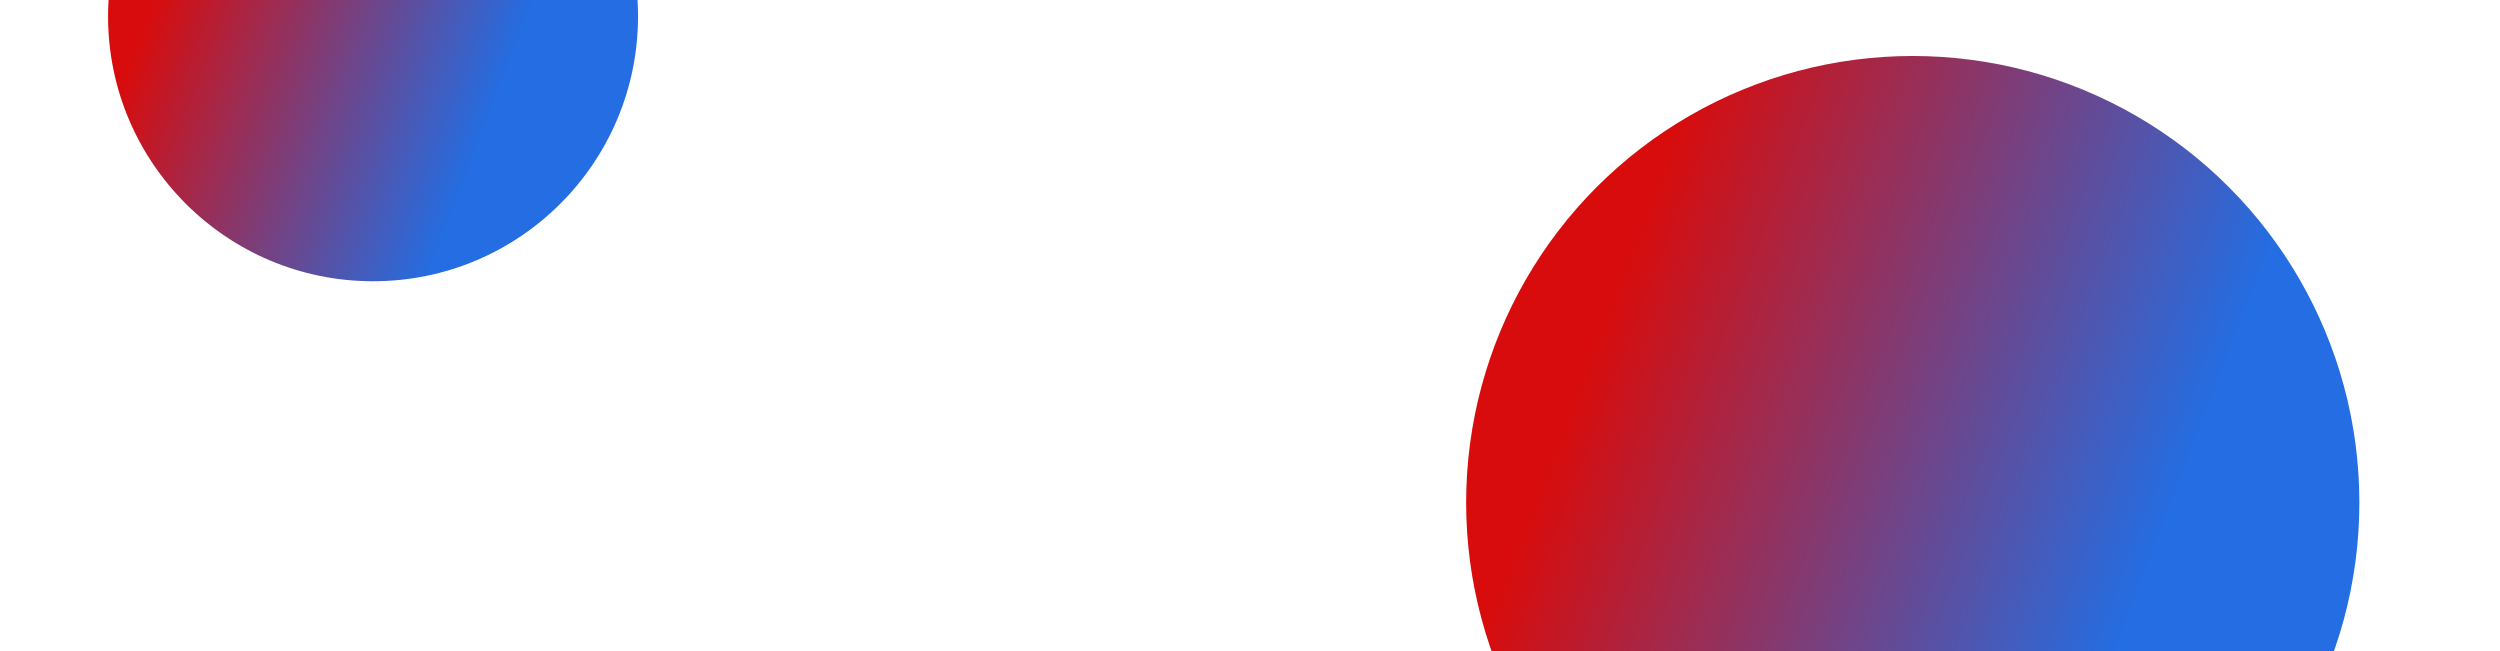<svg width="1920" height="500" viewBox="0 0 1920 500" fill="none" xmlns="http://www.w3.org/2000/svg">
<g clip-path="url(#clip0_140_1134)">
<g filter="url(#filter0_f_140_1134)">
<circle cx="286.5" cy="12.5" r="203.5" fill="url(#paint0_linear_140_1134)"/>
</g>
<g filter="url(#filter1_f_140_1134)">
<circle cx="1469" cy="386" r="343" fill="url(#paint1_linear_140_1134)"/>
</g>
</g>
<defs>
<filter id="filter0_f_140_1134" x="-217" y="-491" width="1007" height="1007" filterUnits="userSpaceOnUse" color-interpolation-filters="sRGB">
<feFlood flood-opacity="0" result="BackgroundImageFix"/>
<feBlend mode="normal" in="SourceGraphic" in2="BackgroundImageFix" result="shape"/>
<feGaussianBlur stdDeviation="150" result="effect1_foregroundBlur_140_1134"/>
</filter>
<filter id="filter1_f_140_1134" x="826" y="-257" width="1286" height="1286" filterUnits="userSpaceOnUse" color-interpolation-filters="sRGB">
<feFlood flood-opacity="0" result="BackgroundImageFix"/>
<feBlend mode="normal" in="SourceGraphic" in2="BackgroundImageFix" result="shape"/>
<feGaussianBlur stdDeviation="150" result="effect1_foregroundBlur_140_1134"/>
</filter>
<linearGradient id="paint0_linear_140_1134" x1="177.896" y1="-158.313" x2="433.305" y2="-60.664" gradientUnits="userSpaceOnUse">
<stop stop-color="#D80C0C"/>
<stop offset="1" stop-color="#246DE2"/>
</linearGradient>
<linearGradient id="paint1_linear_140_1134" x1="1285.95" y1="98.094" x2="1716.44" y2="262.682" gradientUnits="userSpaceOnUse">
<stop stop-color="#D80C0C"/>
<stop offset="1" stop-color="#246DE2"/>
</linearGradient>
<clipPath id="clip0_140_1134">
<rect width="1920" height="500" fill="white"/>
</clipPath>
</defs>
</svg>
